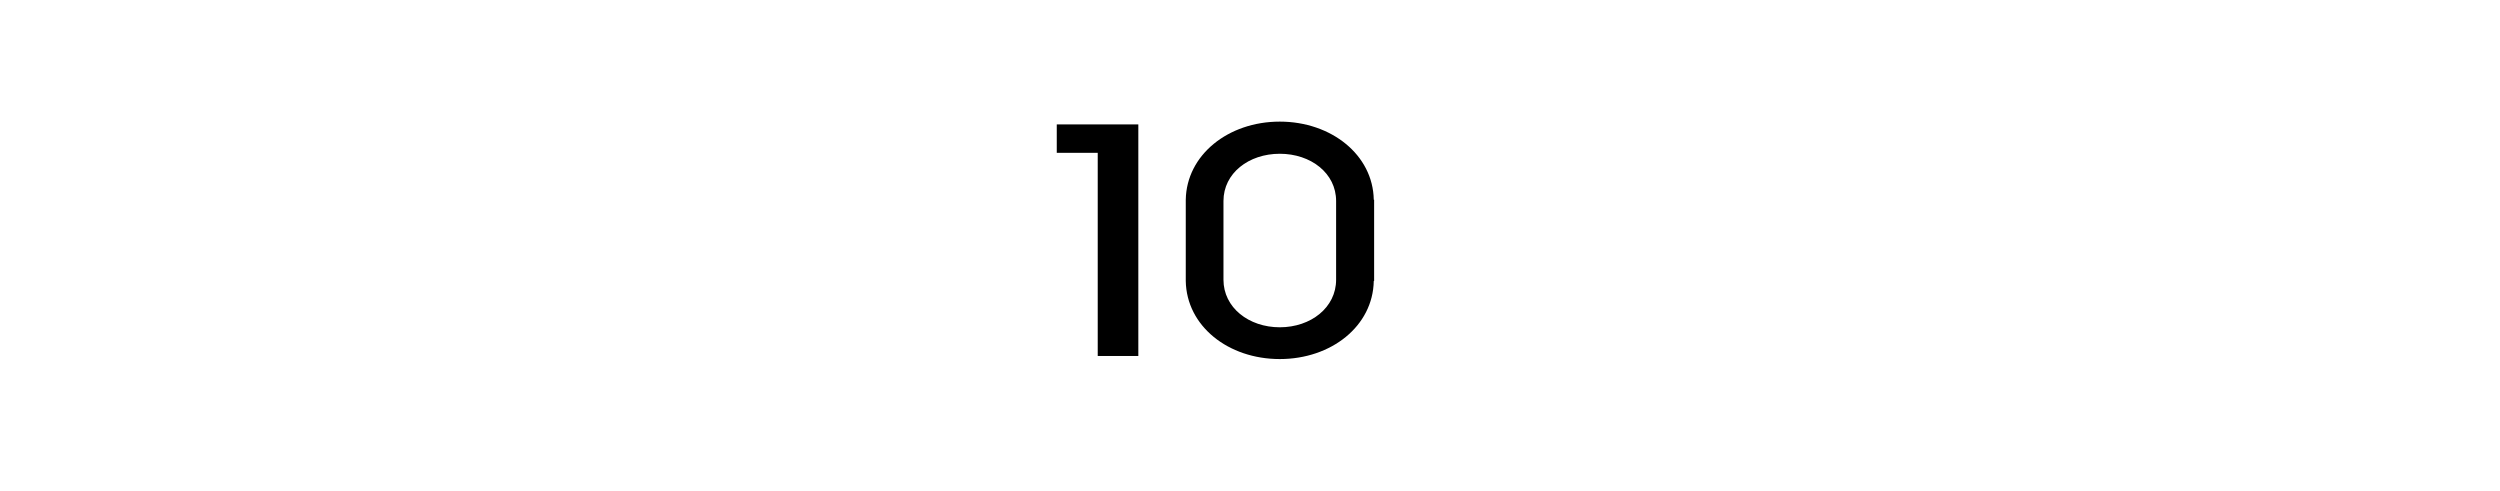 <?xml version="1.0" encoding="utf-8"?>
<!-- Generator: Adobe Illustrator 16.0.0, SVG Export Plug-In . SVG Version: 6.00 Build 0)  -->
<!DOCTYPE svg PUBLIC "-//W3C//DTD SVG 1.1//EN" "http://www.w3.org/Graphics/SVG/1.1/DTD/svg11.dtd">
<svg version="1.1" id="Layer_1" xmlns="http://www.w3.org/2000/svg" xmlns:xlink="http://www.w3.org/1999/xlink" x="0px" y="0px"
	 width="95.75px" height="18.791px" viewBox="0 0 95.75 18.791" enable-background="new 0 0 95.75 18.791" xml:space="preserve">
<path fill="none" d="M94.75,9.396c0,4.637-3.759,8.396-8.396,8.396H9.396C4.759,17.791,1,14.032,1,9.396l0,0
	C1,4.759,4.759,1,9.396,1h76.959C90.991,1,94.75,4.759,94.75,9.396L94.75,9.396z"/>
<g>
	<g>
		<path d="M43.598,4.765v8.869h-1.555V5.853h-1.569V4.765H43.598z"/>
		<path d="M52.629,7.65v3.11h-0.014c-0.028,1.727-1.625,2.992-3.6,2.992s-3.572-1.265-3.6-2.992V7.65
			c0.028-1.714,1.625-2.992,3.6-2.992s3.572,1.277,3.6,2.992H52.629z M51.173,7.698c0-1.064-0.967-1.809-2.157-1.809
			s-2.157,0.745-2.157,1.809v3.016c0,1.064,0.967,1.821,2.157,1.821s2.157-0.757,2.157-1.821V7.698z"/>
	</g>
</g>
</svg>
